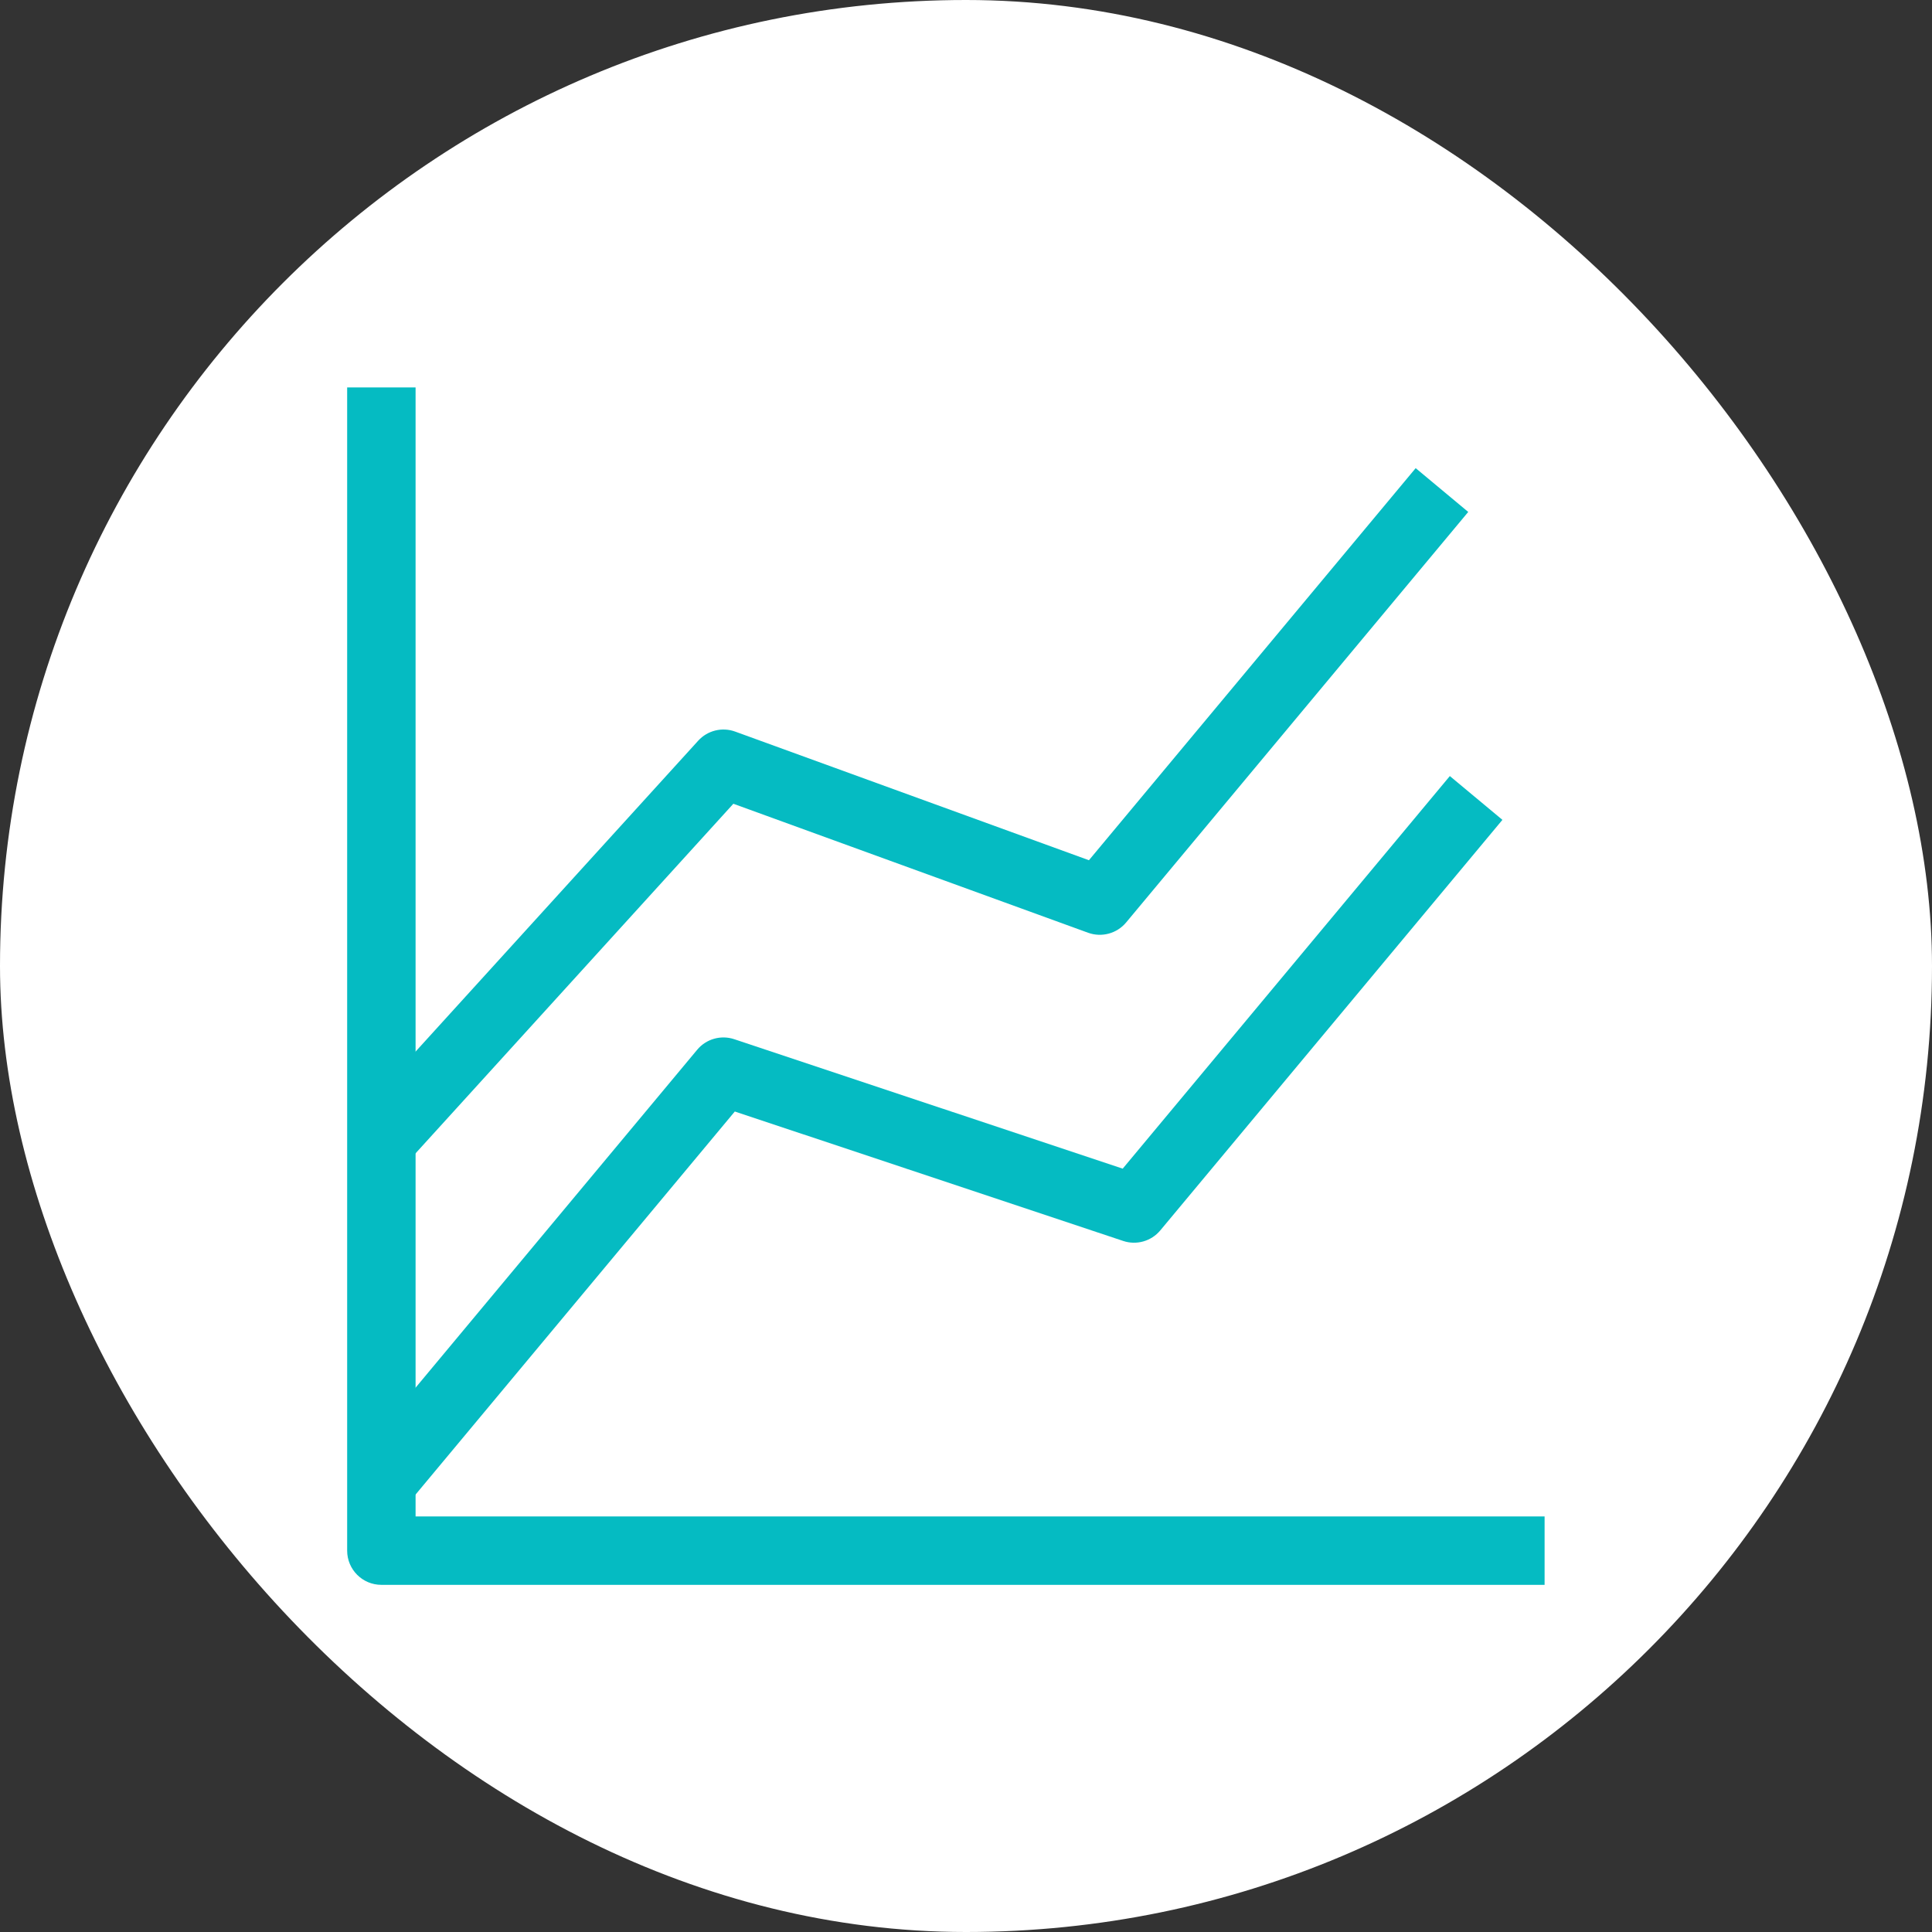 <svg width="48" height="48" viewBox="0 0 48 48" fill="none" xmlns="http://www.w3.org/2000/svg">
<rect x="0" y="0" width="48" height="48" fill="#333333" stroke="none"/>
<rect width="48" height="48" rx="24" fill="white"/>
<path fill-rule="evenodd" clip-rule="evenodd" d="M10.325 37.675V9.625H8.625V38.525C8.625 38.995 9.006 39.375 9.475 39.375H38.375V37.675H10.325Z" fill="#05BBC2"/>
<path fill-rule="evenodd" clip-rule="evenodd" d="M37.327 20.369L28.827 30.569C28.603 30.838 28.237 30.942 27.905 30.831L18.256 27.615L10.127 37.369L8.821 36.281L17.321 26.081C17.545 25.812 17.911 25.708 18.243 25.819L27.893 29.035L36.021 19.281L37.327 20.369Z" fill="#05BBC2"/>
<path fill-rule="evenodd" clip-rule="evenodd" d="M36.478 12.719L27.978 22.919C27.748 23.194 27.371 23.296 27.034 23.174L18.22 19.969L10.104 28.897L8.846 27.753L17.346 18.403C17.578 18.148 17.941 18.058 18.265 18.176L27.054 21.372L35.172 11.631L36.478 12.719Z" fill="#05BBC2"/>
</svg>
